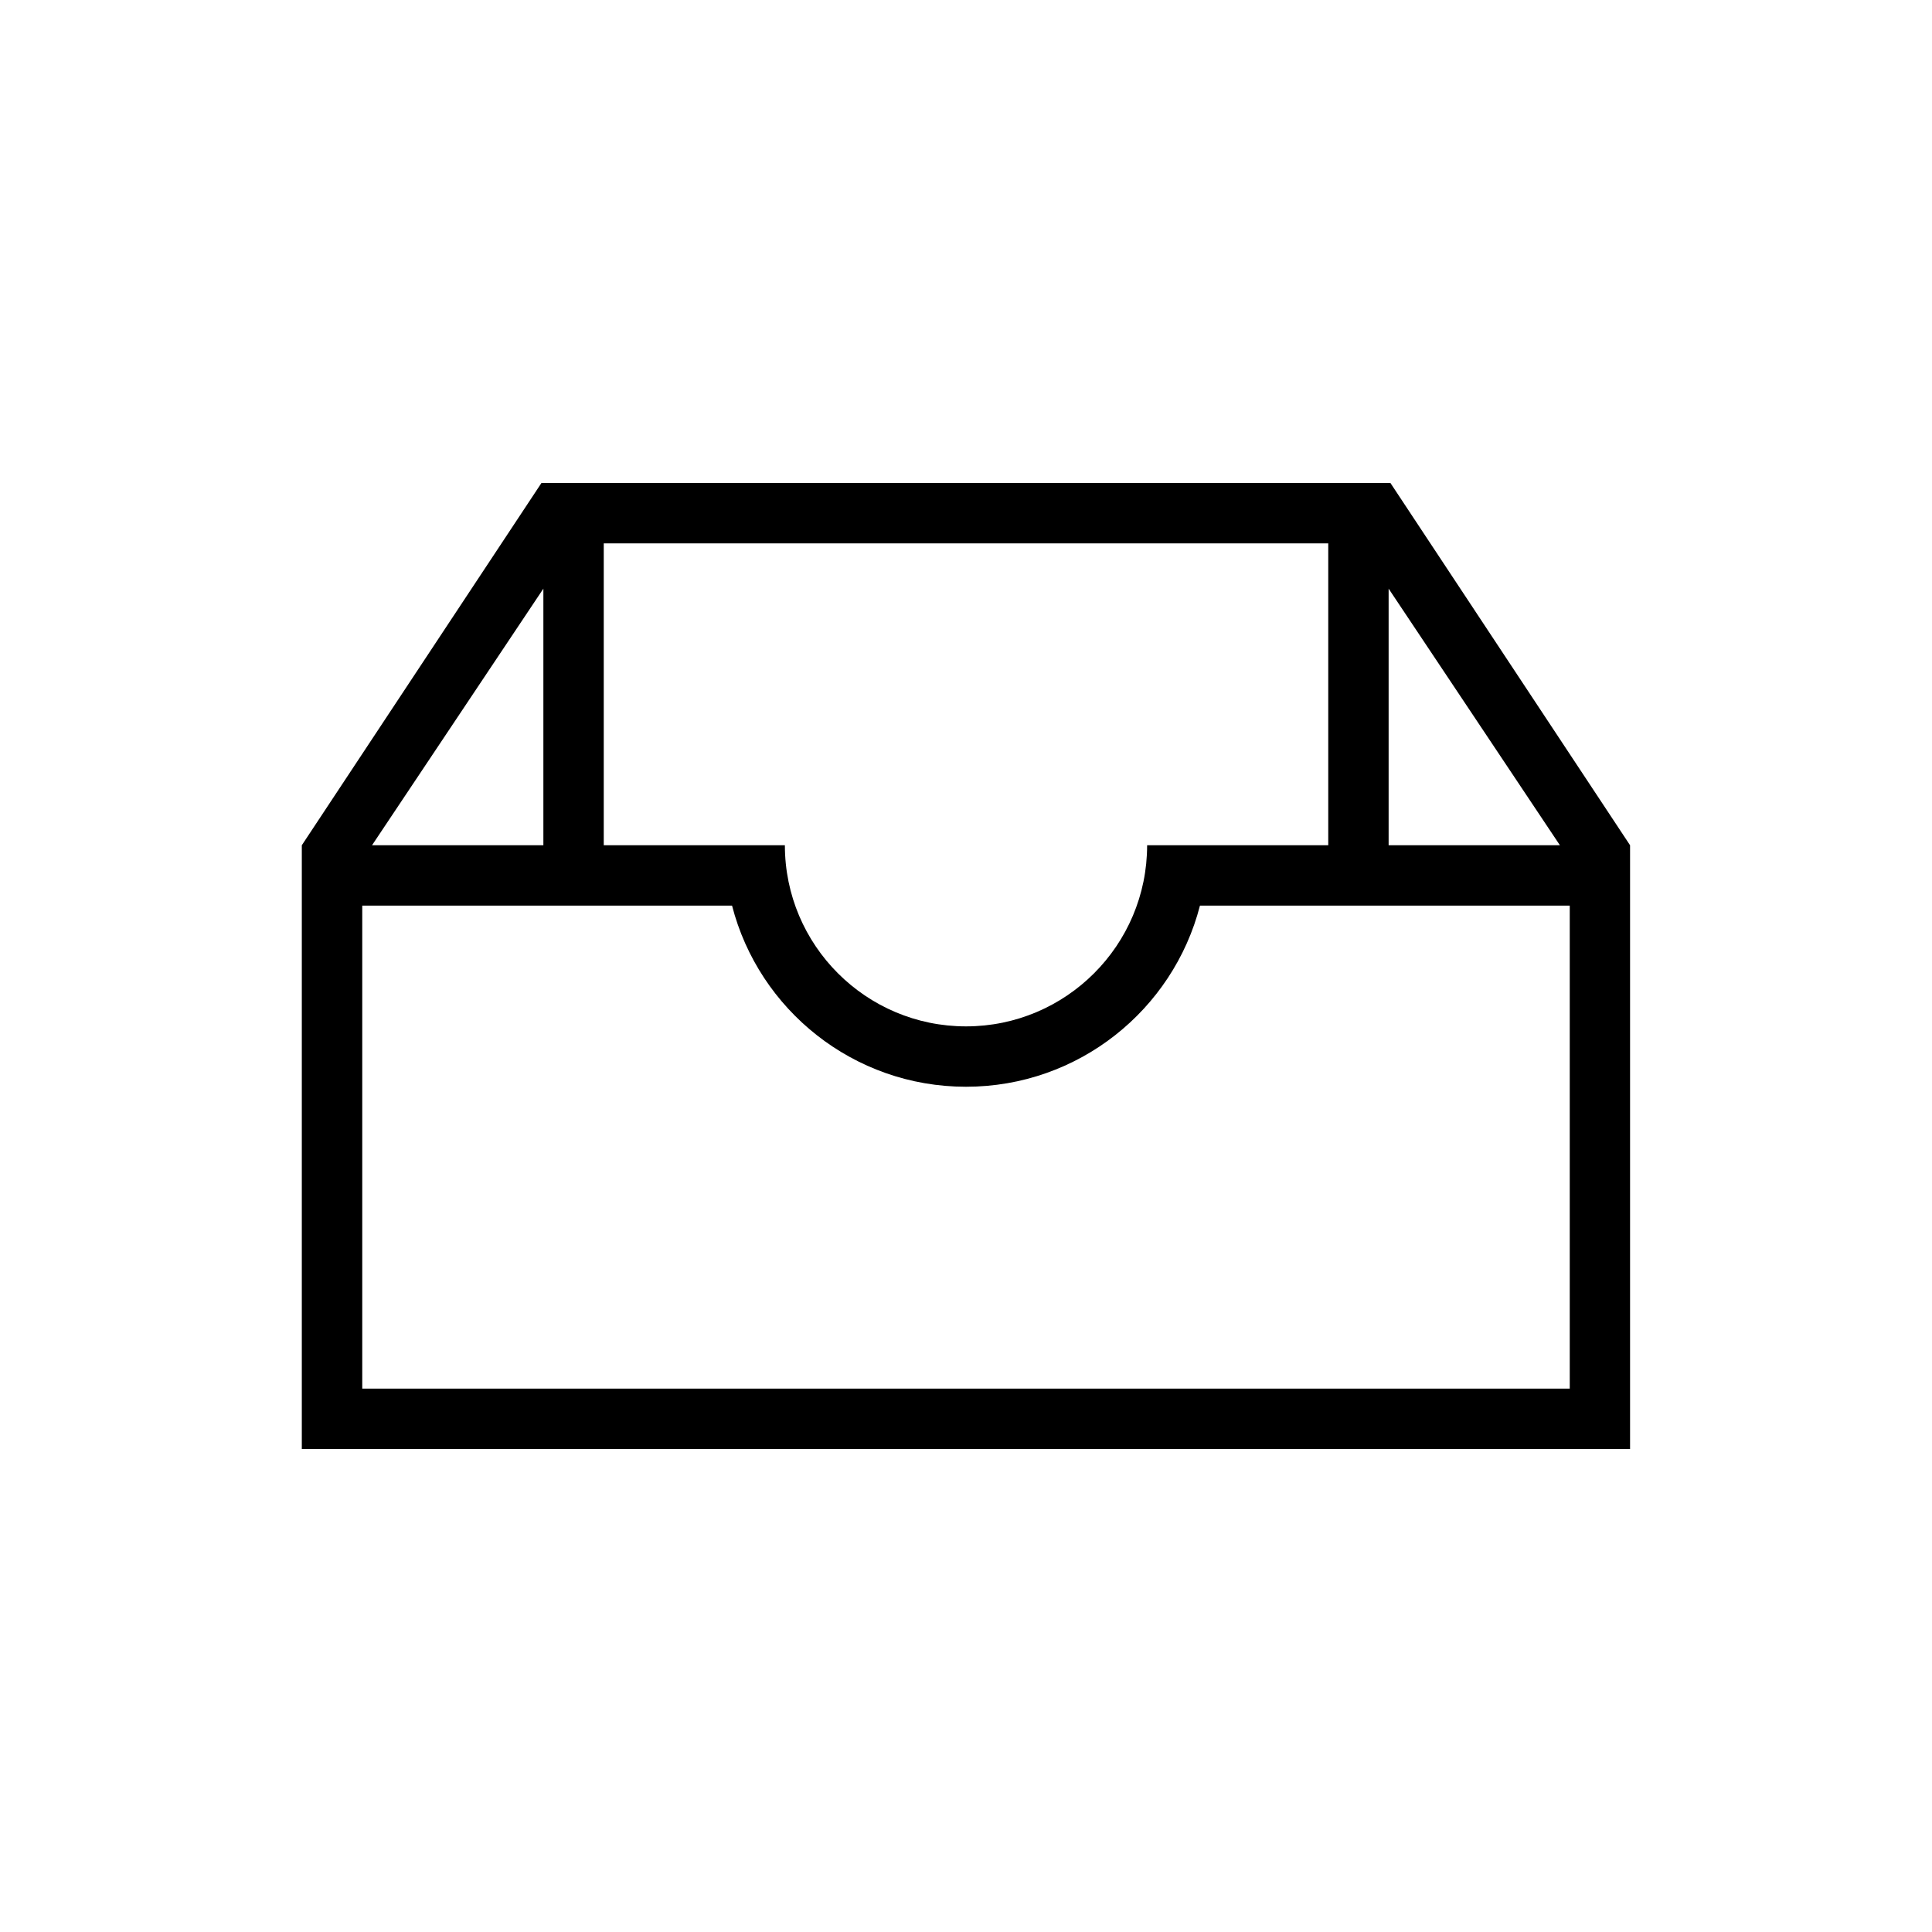 <svg xmlns="http://www.w3.org/2000/svg" viewBox="0 0 32 32">
<path d="M23.031 8h-14.063l-3.969 6v10h22v-10l-3.969-6zM25.837 14h-2.837v-4.25l2.837 4.25zM10 9h12v5h-3c0 1.656-1.344 3-3 3s-3-1.344-3-3h-3v-5zM9 9.75v4.25h-2.838l2.838-4.25zM26 23h-20v-8h6.125c0.444 1.725 2.012 3 3.875 3s3.431-1.275 3.875-3h6.125v8z"></path>
</svg>